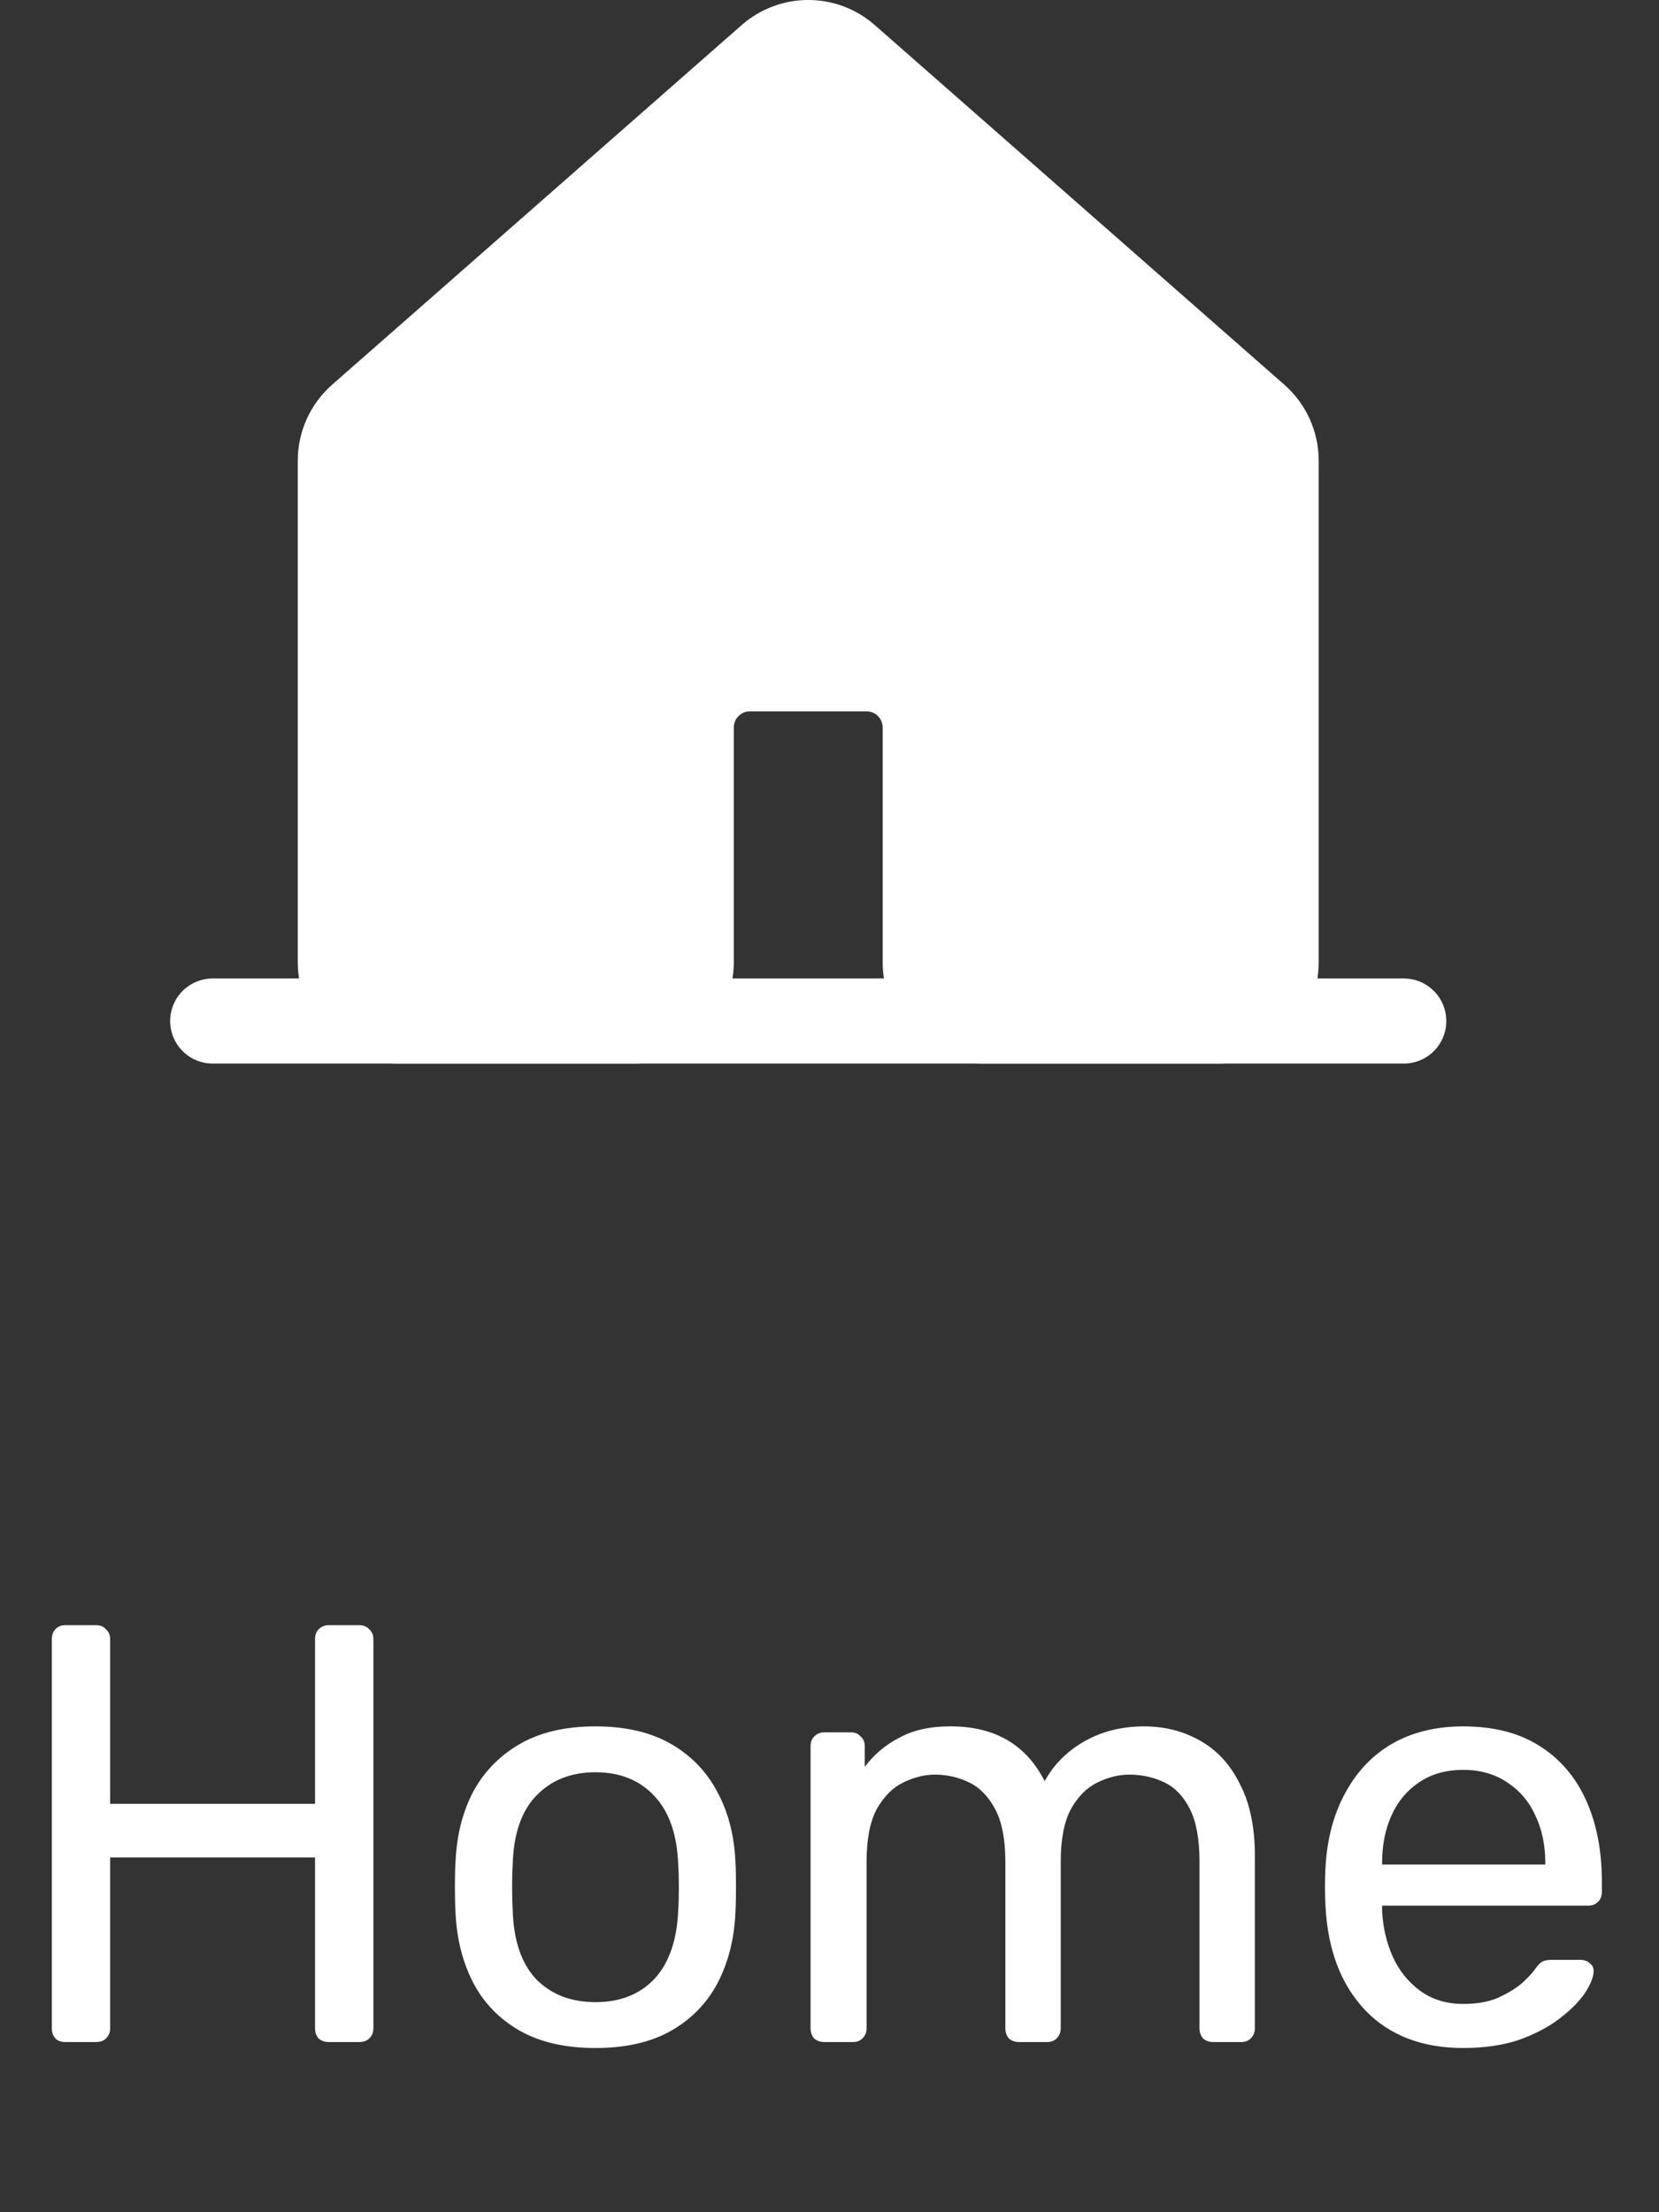 <svg width="39" height="52" viewBox="0 0 39 52" fill="none" xmlns="http://www.w3.org/2000/svg">
<rect x="0" y="0" width="39" height="52" fill="#333333" stroke="none"/>
<path d="M5 24H33" stroke="white" stroke-width="2" stroke-linecap="round" stroke-linejoin="round"/>
<path d="M29.53 9.792L19.905 1.341C19.387 0.886 18.613 0.886 18.095 1.341L8.47 9.792C8.171 10.053 8 10.432 8 10.83V22.62C8 23.382 8.616 24 9.375 24H14.875C15.634 24 16.25 23.382 16.25 22.62V17.102C16.25 16.34 16.866 15.722 17.625 15.722H20.375C21.134 15.722 21.75 16.34 21.75 17.102V22.62C21.75 23.382 22.366 24 23.125 24H28.625C29.384 24 30 23.382 30 22.62V10.83C30 10.432 29.829 10.053 29.53 9.792Z" fill="white" stroke="white" stroke-width="2" stroke-linecap="round" stroke-linejoin="round"/>
<path d="M1.54 48C1.437 48 1.358 47.972 1.302 47.916C1.246 47.851 1.218 47.771 1.218 47.678V38.536C1.218 38.433 1.246 38.354 1.302 38.298C1.358 38.233 1.437 38.2 1.54 38.2H2.254C2.357 38.2 2.436 38.233 2.492 38.298C2.557 38.354 2.59 38.433 2.59 38.536V42.4H7.406V38.536C7.406 38.433 7.434 38.354 7.49 38.298C7.555 38.233 7.635 38.2 7.728 38.2H8.442C8.545 38.2 8.624 38.233 8.68 38.298C8.745 38.354 8.778 38.433 8.778 38.536V47.678C8.778 47.771 8.745 47.851 8.68 47.916C8.624 47.972 8.545 48 8.442 48H7.728C7.635 48 7.555 47.972 7.49 47.916C7.434 47.851 7.406 47.771 7.406 47.678V43.66H2.59V47.678C2.59 47.771 2.557 47.851 2.492 47.916C2.436 47.972 2.357 48 2.254 48H1.54ZM13.998 48.14C13.289 48.14 12.697 48.005 12.22 47.734C11.745 47.463 11.38 47.09 11.129 46.614C10.877 46.129 10.736 45.578 10.709 44.962C10.699 44.803 10.694 44.603 10.694 44.36C10.694 44.108 10.699 43.907 10.709 43.758C10.736 43.133 10.877 42.582 11.129 42.106C11.39 41.63 11.758 41.257 12.235 40.986C12.71 40.715 13.299 40.58 13.998 40.58C14.698 40.58 15.287 40.715 15.762 40.986C16.238 41.257 16.602 41.63 16.855 42.106C17.116 42.582 17.261 43.133 17.288 43.758C17.298 43.907 17.302 44.108 17.302 44.36C17.302 44.603 17.298 44.803 17.288 44.962C17.261 45.578 17.12 46.129 16.869 46.614C16.616 47.09 16.253 47.463 15.777 47.734C15.3 48.005 14.708 48.14 13.998 48.14ZM13.998 47.062C14.577 47.062 15.039 46.88 15.384 46.516C15.73 46.143 15.916 45.601 15.944 44.892C15.954 44.752 15.959 44.575 15.959 44.36C15.959 44.145 15.954 43.968 15.944 43.828C15.916 43.119 15.73 42.582 15.384 42.218C15.039 41.845 14.577 41.658 13.998 41.658C13.42 41.658 12.953 41.845 12.598 42.218C12.253 42.582 12.071 43.119 12.053 43.828C12.043 43.968 12.039 44.145 12.039 44.36C12.039 44.575 12.043 44.752 12.053 44.892C12.071 45.601 12.253 46.143 12.598 46.516C12.953 46.88 13.42 47.062 13.998 47.062ZM19.378 48C19.284 48 19.205 47.972 19.14 47.916C19.084 47.851 19.055 47.771 19.055 47.678V41.042C19.055 40.949 19.084 40.874 19.14 40.818C19.205 40.753 19.284 40.72 19.378 40.72H20.008C20.101 40.72 20.175 40.753 20.232 40.818C20.297 40.874 20.329 40.949 20.329 41.042V41.532C20.544 41.243 20.815 41.014 21.142 40.846C21.468 40.669 21.86 40.58 22.317 40.58C23.372 40.571 24.119 41 24.558 41.868C24.772 41.476 25.085 41.163 25.495 40.93C25.906 40.697 26.373 40.58 26.895 40.58C27.381 40.58 27.82 40.692 28.212 40.916C28.613 41.14 28.925 41.481 29.149 41.938C29.383 42.386 29.5 42.951 29.5 43.632V47.678C29.5 47.771 29.467 47.851 29.401 47.916C29.346 47.972 29.271 48 29.177 48H28.52C28.426 48 28.347 47.972 28.282 47.916C28.226 47.851 28.198 47.771 28.198 47.678V43.758C28.198 43.235 28.123 42.825 27.974 42.526C27.824 42.227 27.623 42.017 27.372 41.896C27.119 41.775 26.844 41.714 26.546 41.714C26.303 41.714 26.055 41.775 25.803 41.896C25.552 42.017 25.341 42.227 25.174 42.526C25.015 42.825 24.936 43.235 24.936 43.758V47.678C24.936 47.771 24.903 47.851 24.837 47.916C24.782 47.972 24.707 48 24.613 48H23.956C23.862 48 23.783 47.972 23.718 47.916C23.662 47.851 23.634 47.771 23.634 47.678V43.758C23.634 43.235 23.554 42.825 23.395 42.526C23.237 42.227 23.032 42.017 22.779 41.896C22.527 41.775 22.262 41.714 21.982 41.714C21.739 41.714 21.491 41.775 21.239 41.896C20.988 42.017 20.777 42.227 20.61 42.526C20.451 42.825 20.372 43.231 20.372 43.744V47.678C20.372 47.771 20.339 47.851 20.273 47.916C20.218 47.972 20.143 48 20.049 48H19.378ZM34.395 48.14C33.434 48.14 32.668 47.846 32.099 47.258C31.53 46.661 31.217 45.849 31.161 44.822C31.152 44.701 31.147 44.547 31.147 44.36C31.147 44.164 31.152 44.005 31.161 43.884C31.198 43.221 31.352 42.643 31.623 42.148C31.894 41.644 32.262 41.257 32.729 40.986C33.205 40.715 33.76 40.58 34.395 40.58C35.104 40.58 35.697 40.729 36.173 41.028C36.658 41.327 37.027 41.751 37.279 42.302C37.531 42.853 37.657 43.497 37.657 44.234V44.472C37.657 44.575 37.624 44.654 37.559 44.71C37.503 44.766 37.428 44.794 37.335 44.794H32.491C32.491 44.803 32.491 44.822 32.491 44.85C32.491 44.878 32.491 44.901 32.491 44.92C32.51 45.303 32.594 45.662 32.743 45.998C32.892 46.325 33.107 46.591 33.387 46.796C33.667 47.001 34.003 47.104 34.395 47.104C34.731 47.104 35.011 47.053 35.235 46.95C35.459 46.847 35.641 46.735 35.781 46.614C35.921 46.483 36.014 46.385 36.061 46.32C36.145 46.199 36.21 46.129 36.257 46.11C36.304 46.082 36.378 46.068 36.481 46.068H37.153C37.246 46.068 37.321 46.096 37.377 46.152C37.442 46.199 37.47 46.269 37.461 46.362C37.452 46.502 37.377 46.675 37.237 46.88C37.097 47.076 36.896 47.272 36.635 47.468C36.374 47.664 36.056 47.827 35.683 47.958C35.31 48.079 34.88 48.14 34.395 48.14ZM32.491 43.828H36.327V43.786C36.327 43.366 36.248 42.993 36.089 42.666C35.94 42.339 35.72 42.083 35.431 41.896C35.142 41.7 34.796 41.602 34.395 41.602C33.994 41.602 33.648 41.7 33.359 41.896C33.079 42.083 32.864 42.339 32.715 42.666C32.566 42.993 32.491 43.366 32.491 43.786V43.828Z" fill="white"/>
</svg>

